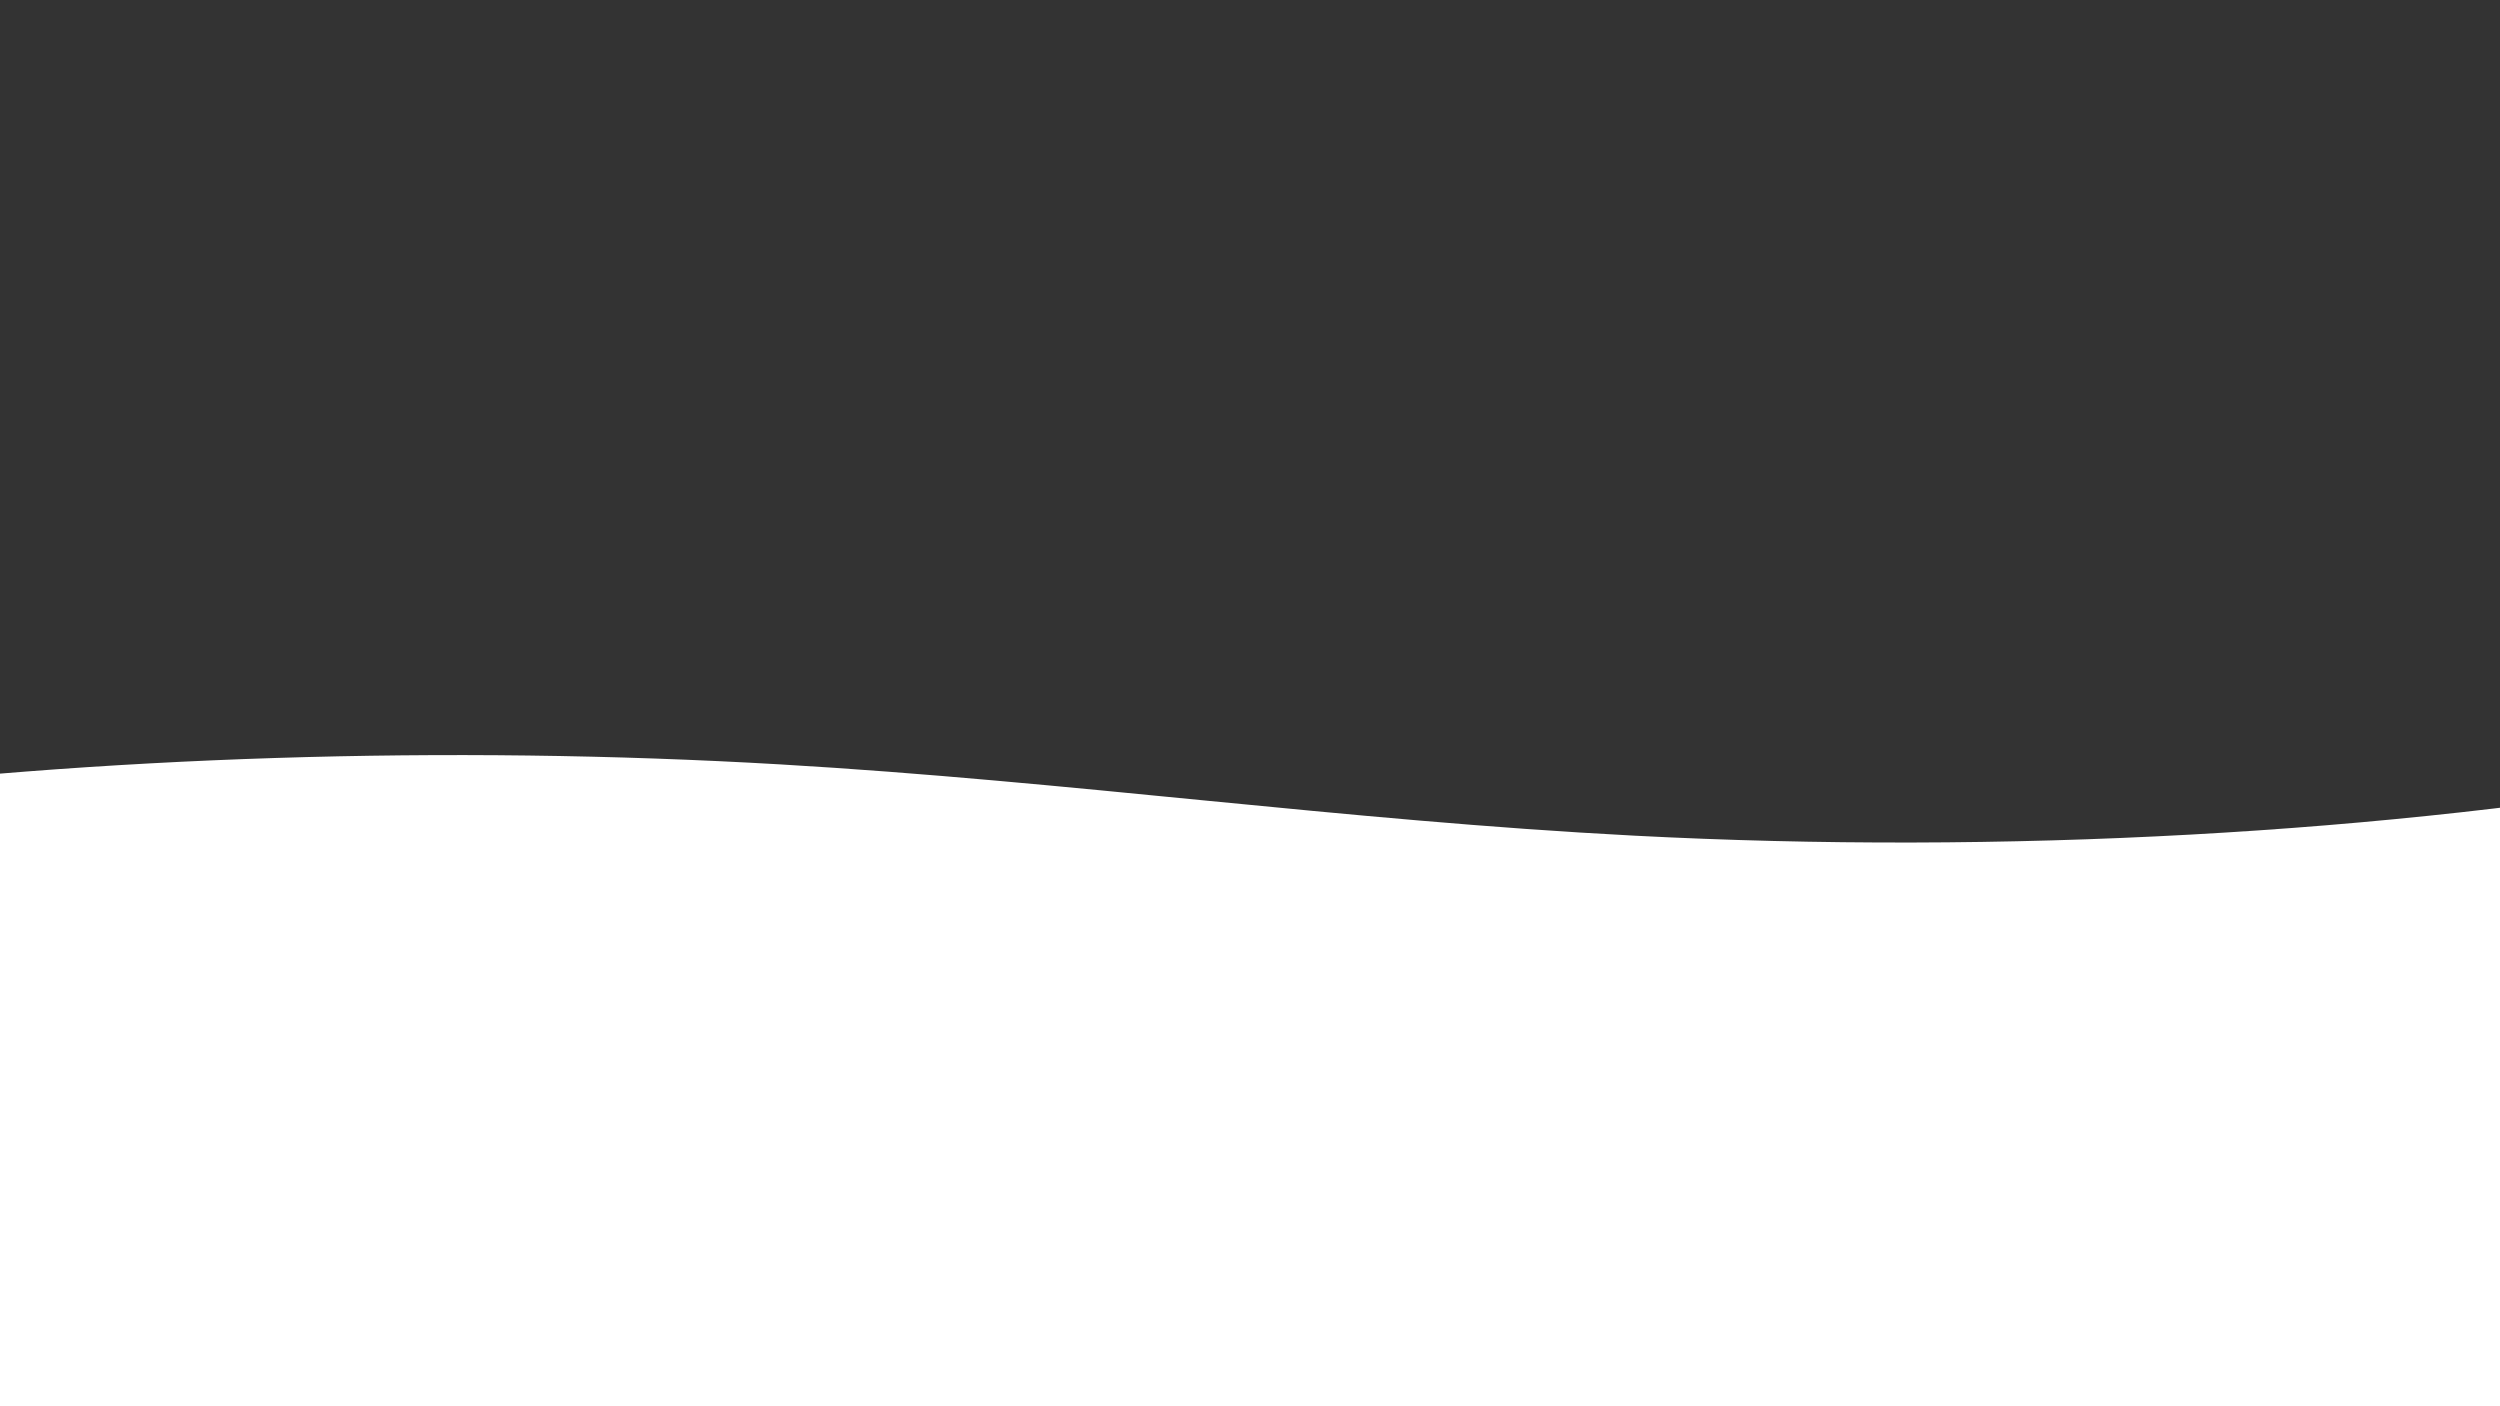 <svg id="Camada_1" data-name="Camada 1" xmlns="http://www.w3.org/2000/svg" viewBox="0 0 1920 1080"><rect x="0" y="0" width="1920" height="1080" fill="#333333" stroke="none"/><defs><style>.cls-1{fill:#fff;}</style></defs><path class="cls-1" d="M2086.26,596v666.87H-166.26V611.49c241.91-30.79,510-39.35,765.63-24.43,222.27,13,432.83,43.11,655.8,54.73C1537.58,656.52,1834.36,640.17,2086.26,596Z"/></svg>